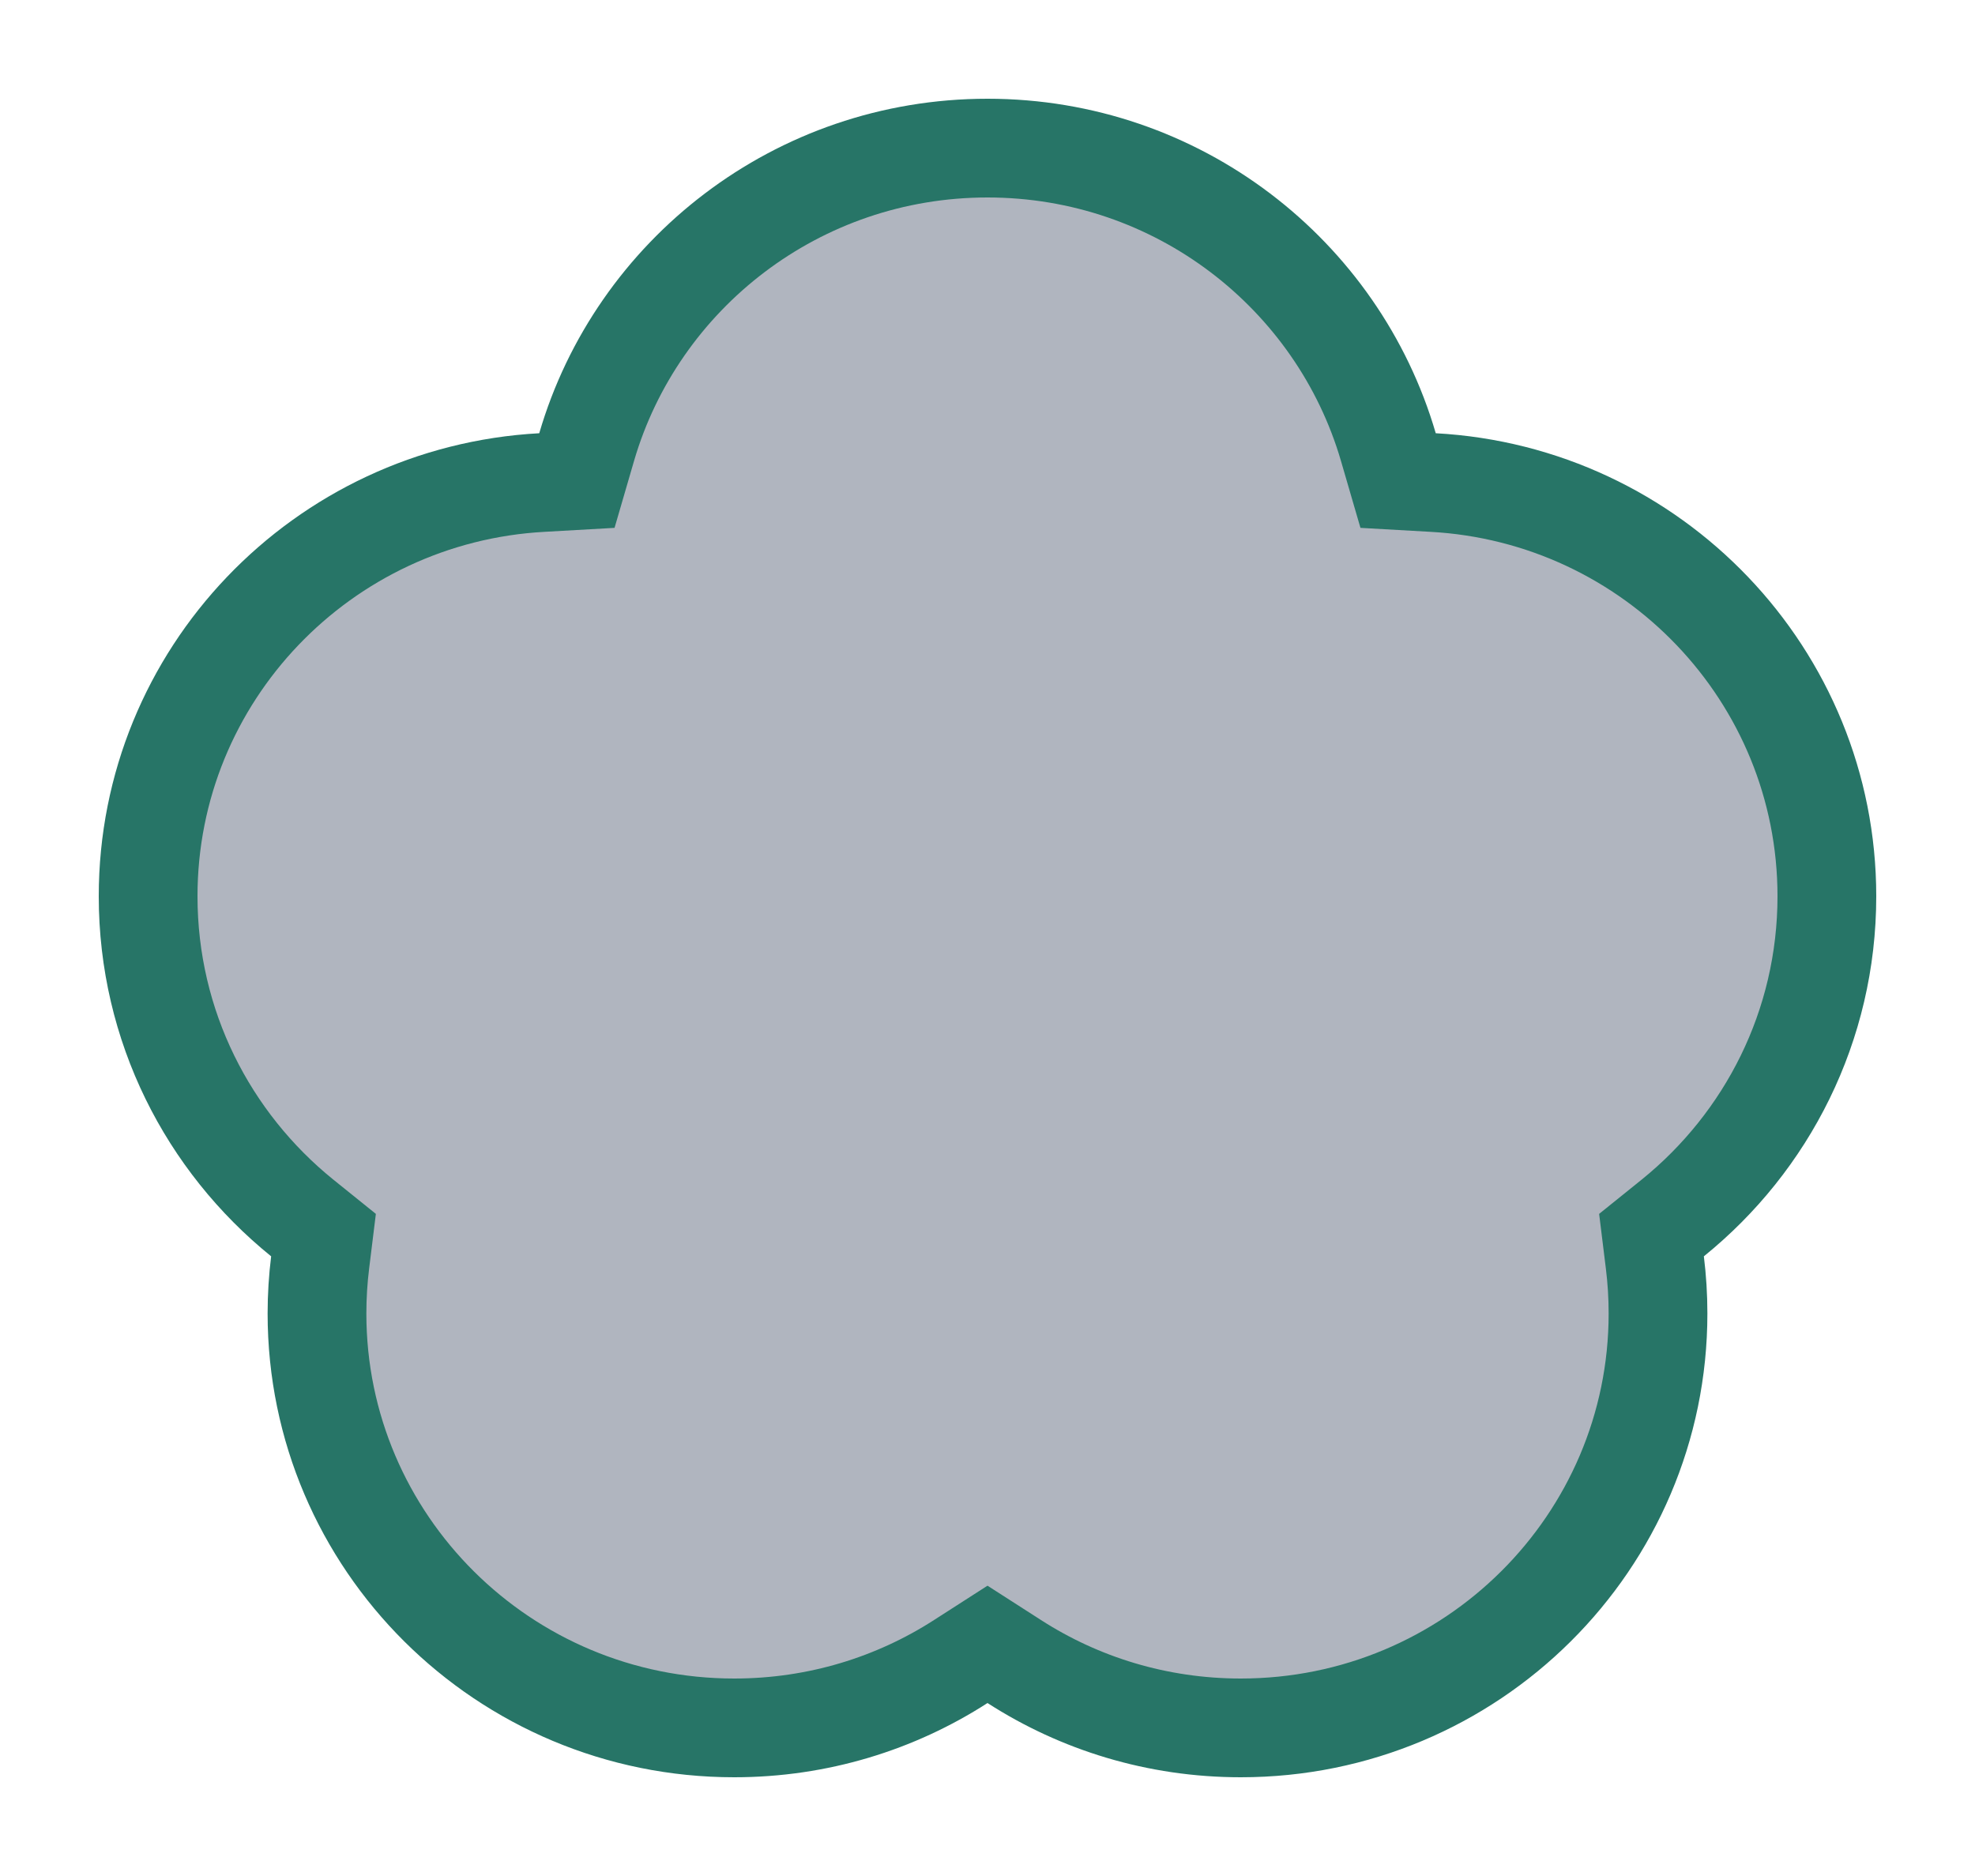 <svg width="20" height="19" viewBox="0 0 20 19" fill="none" xmlns="http://www.w3.org/2000/svg">
<g id="night / taiwan_01">
<g id="taiwan_base">
<g id="stretchable-items">
<path id="shape01" d="M5.489 4.887L5.842 4.867L5.941 4.527C6.451 2.78 8.074 1.5 10 1.5C11.926 1.5 13.549 2.78 14.059 4.527L14.158 4.867L14.511 4.887C16.737 5.008 18.5 6.841 18.5 9.077C18.5 10.391 17.893 11.564 16.94 12.335L16.724 12.509L16.758 12.785C16.779 12.954 16.79 13.127 16.79 13.303C16.79 15.618 14.901 17.5 12.565 17.5C11.718 17.5 10.931 17.253 10.271 16.828L10 16.654L9.729 16.828C9.069 17.253 8.282 17.5 7.435 17.5C5.099 17.5 3.21 15.618 3.21 13.303C3.21 13.127 3.221 12.954 3.242 12.785L3.276 12.509L3.06 12.335C2.107 11.564 1.5 10.391 1.5 9.077C1.5 6.841 3.263 5.008 5.489 4.887Z" fill="#B0B5BF" stroke="#277567"/>
</g>
</g>
</g>
</svg>
